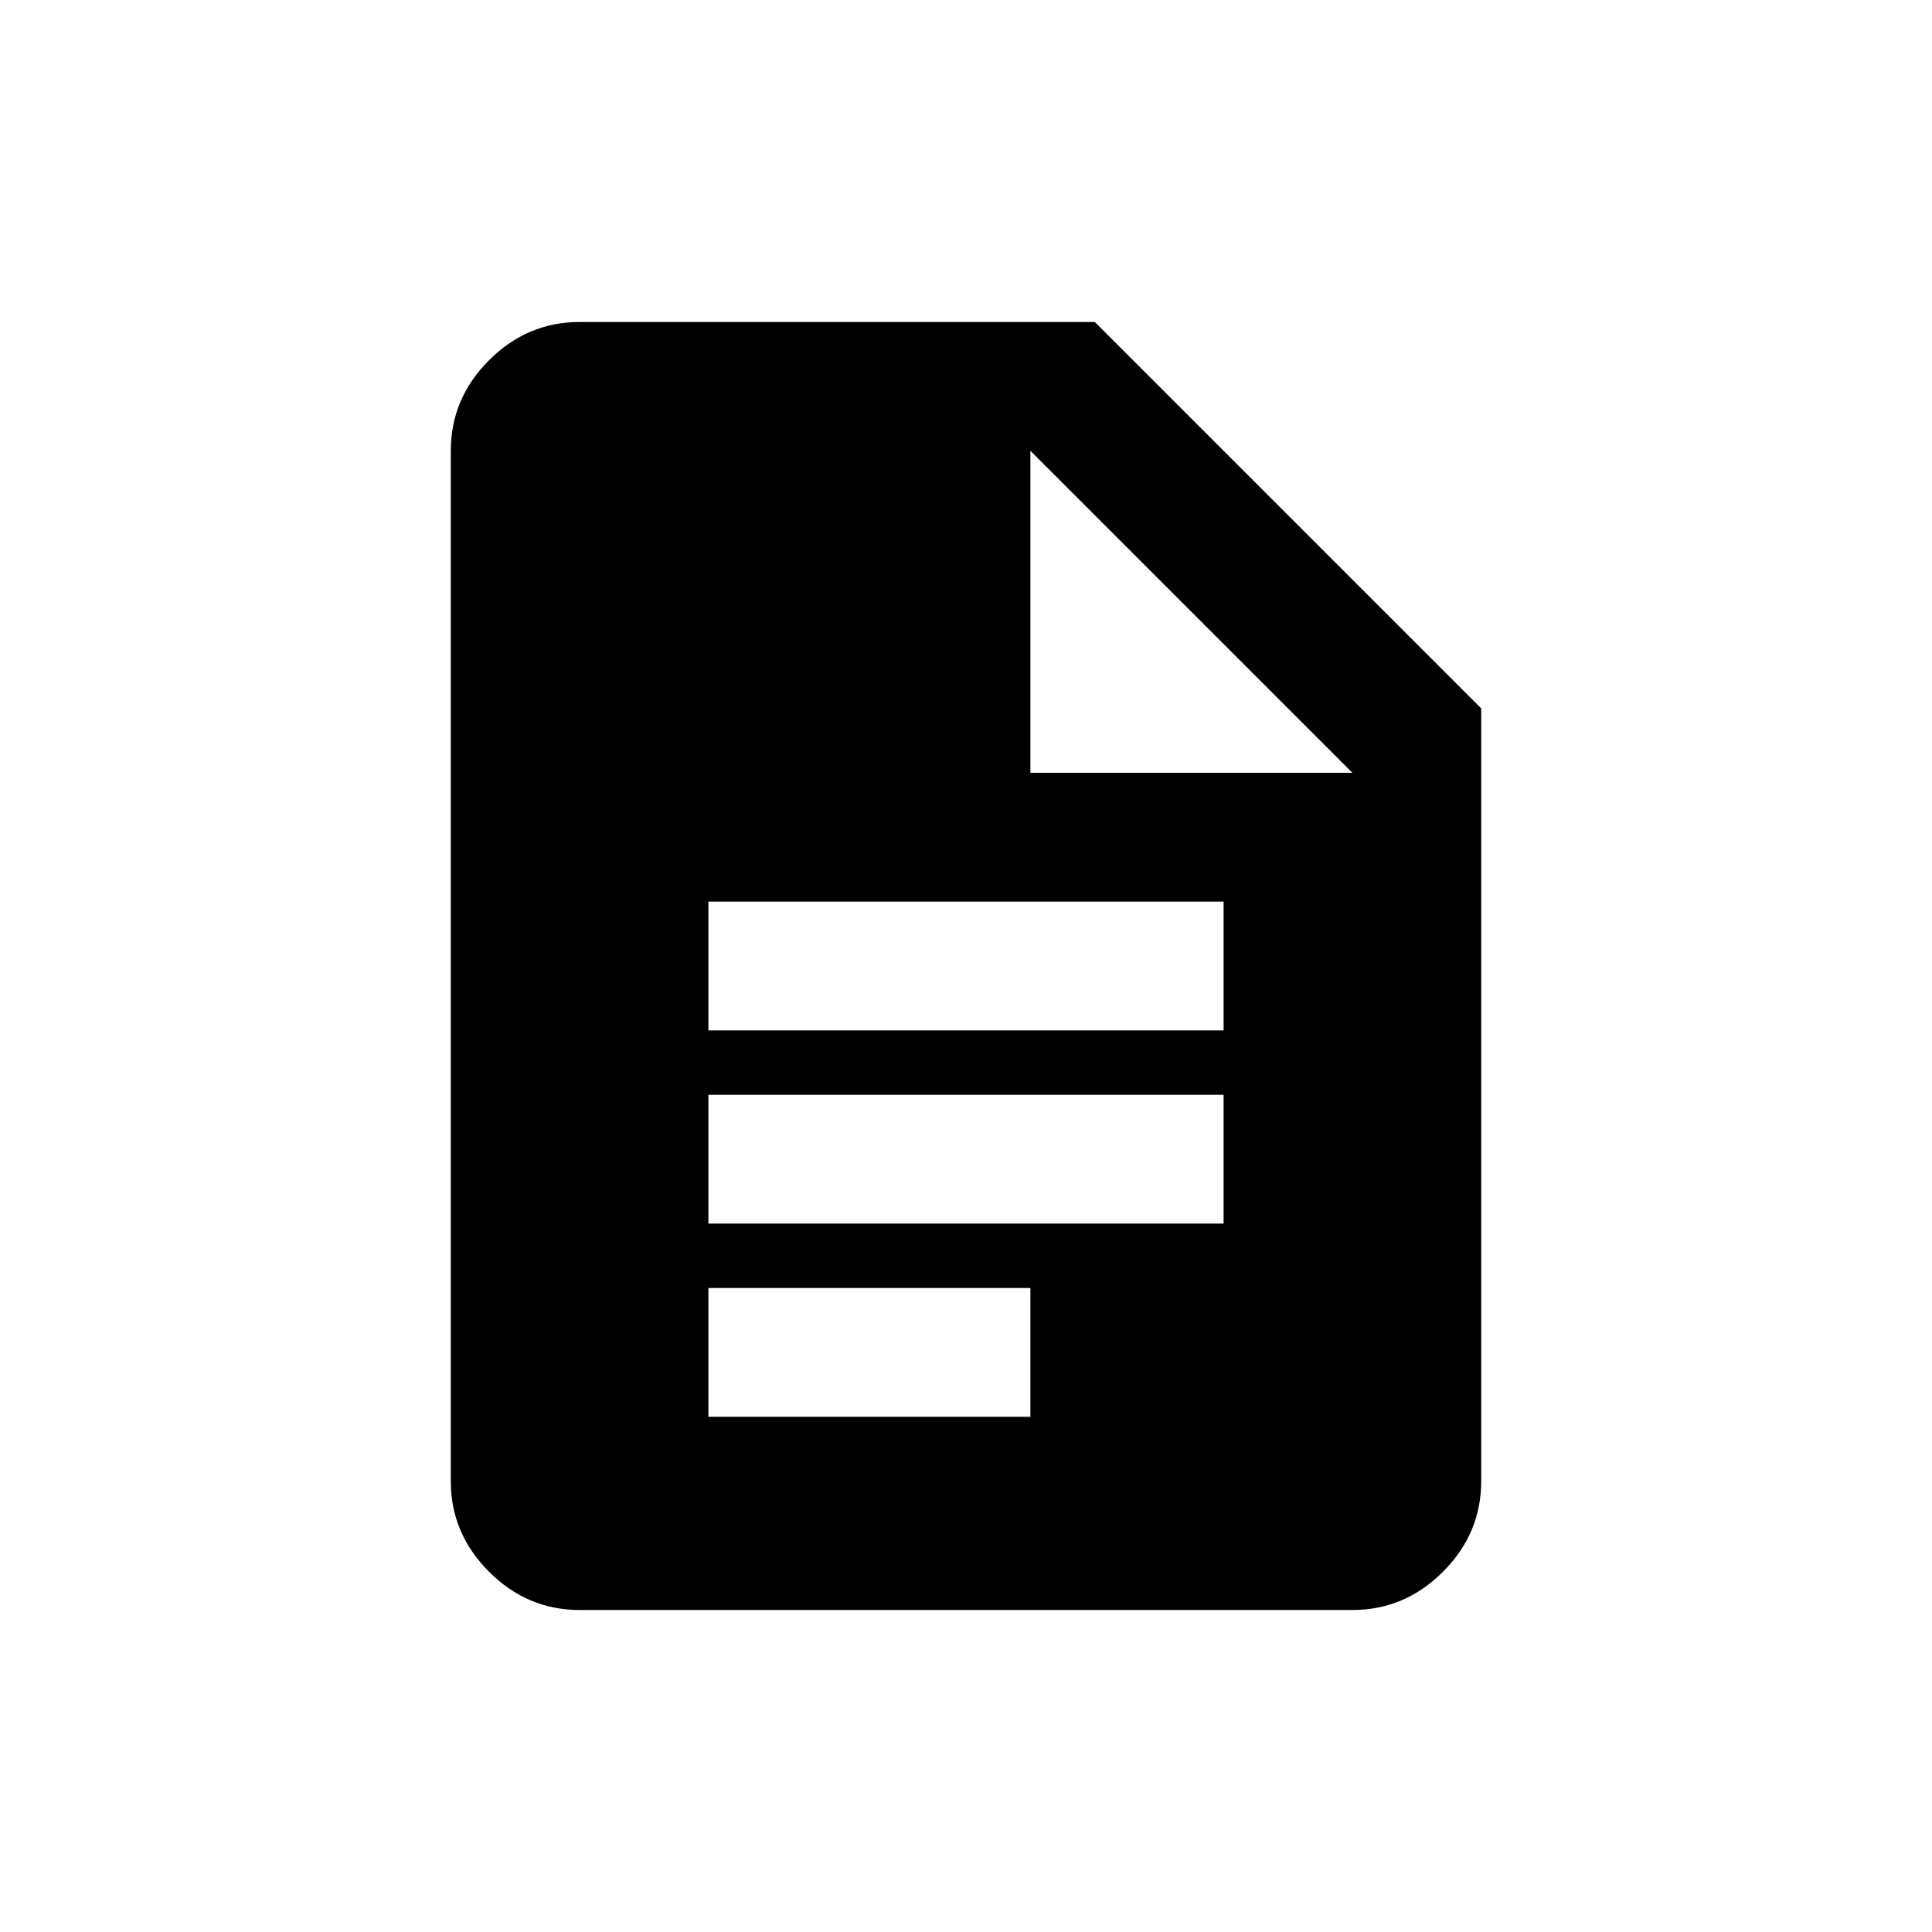 <svg xmlns="http://www.w3.org/2000/svg" width="48" height="48"><path d="M17.6 25.6h12.8v-3.2H17.6zm0 4.8h12.8v-3.2H17.6zm0 4.8h8V32h-8zM14.4 40q-1.3 0-2.25-.95t-.95-2.25V11.2q0-1.3.95-2.25T14.4 8h12.8l9.6 9.6v19.2q0 1.3-.95 2.25T33.6 40zm11.2-20.8h8l-8-8z"/></svg>